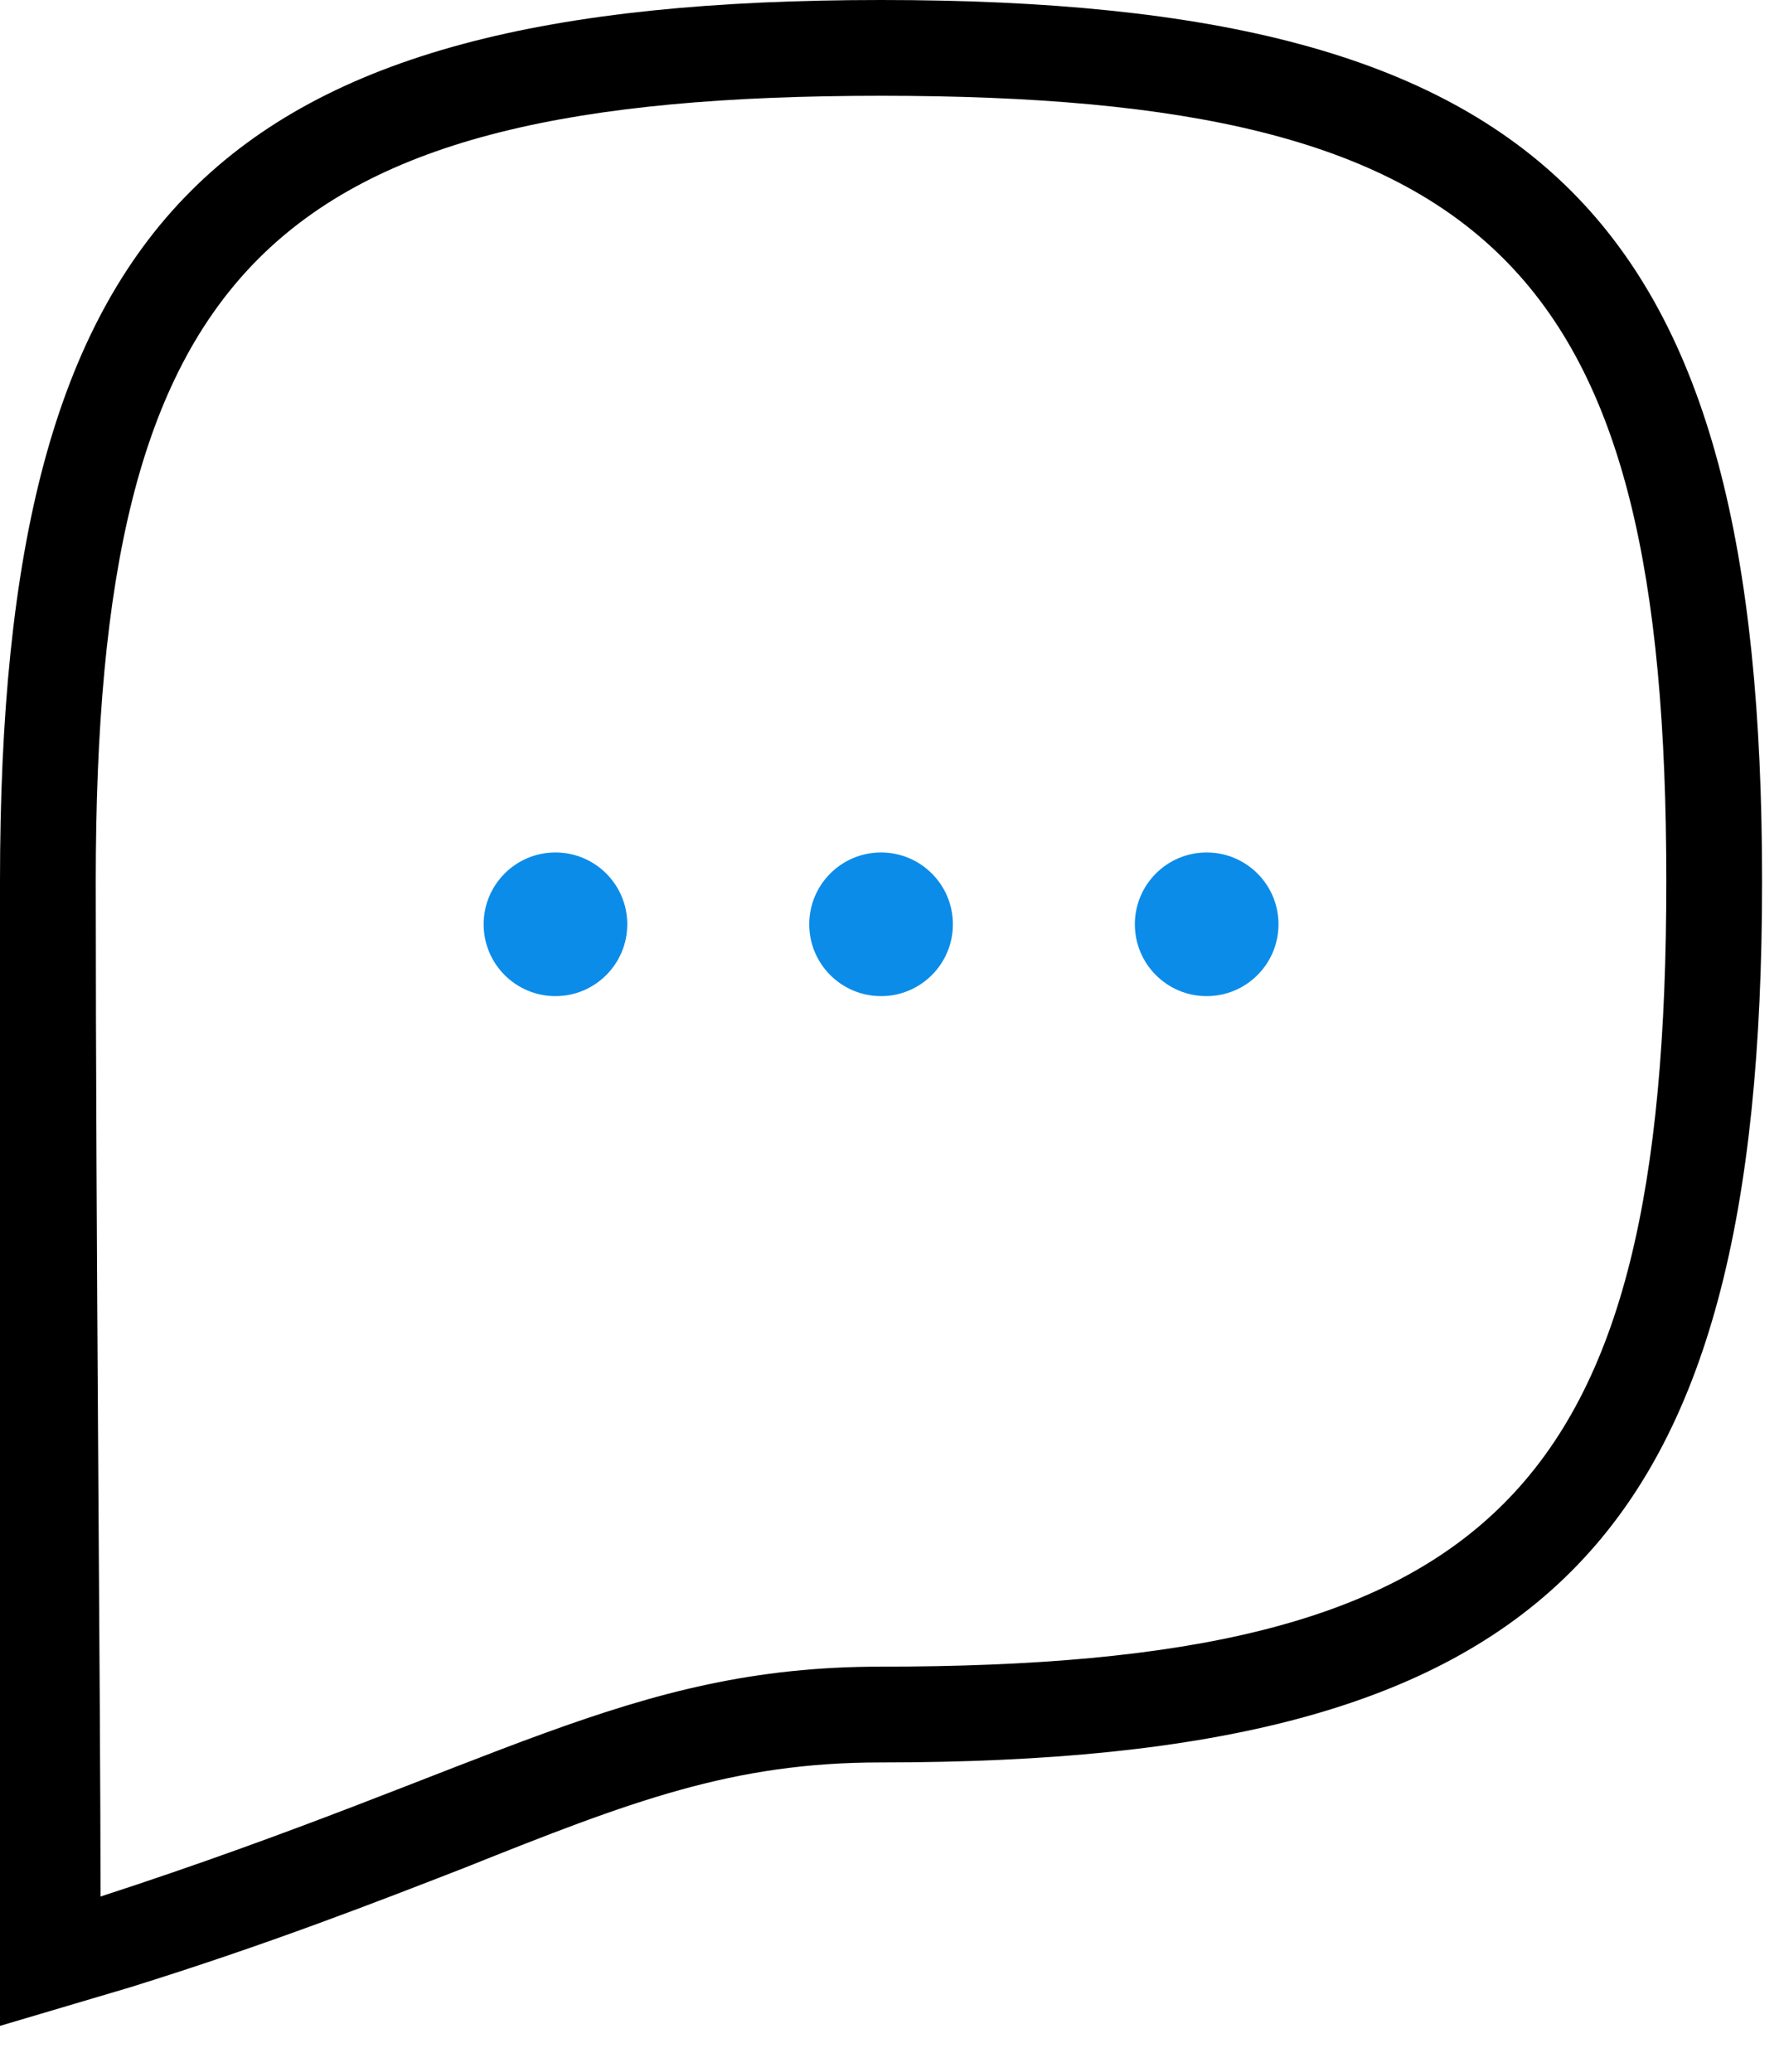 <svg width="31" height="36" viewBox="0 0 31 36" fill="none" xmlns="http://www.w3.org/2000/svg">
<path d="M15.31 1.664C25.96 1.664 28.955 4.659 28.955 15.31C28.955 25.96 25.96 28.955 15.31 28.955C10.9 28.955 8.653 30.703 1.747 32.949C1.747 29.538 1.664 21.55 1.664 15.31C1.664 4.659 4.659 1.664 15.31 1.664ZM15.31 0C3.744 0 0 3.744 0 15.31C0 18.887 0 23.048 0 26.625C0 29.205 0 31.535 0 32.949V35.196L2.247 34.53C4.659 33.781 6.573 33.032 8.071 32.45C10.983 31.285 12.73 30.619 15.31 30.619C26.875 30.619 30.619 26.875 30.619 15.31C30.619 3.744 26.875 0 15.31 0Z" fill="black"/>
<path d="M9.652 17.306C10.341 17.306 10.9 16.747 10.9 16.058C10.9 15.369 10.341 14.81 9.652 14.81C8.962 14.81 8.404 15.369 8.404 16.058C8.404 16.747 8.962 17.306 9.652 17.306Z" fill="#0C8CE9"/>
<path d="M15.31 17.306C15.999 17.306 16.558 16.747 16.558 16.058C16.558 15.369 15.999 14.81 15.31 14.81C14.62 14.81 14.062 15.369 14.062 16.058C14.062 16.747 14.62 17.306 15.31 17.306Z" fill="#0C8CE9"/>
<path d="M20.968 17.306C21.657 17.306 22.216 16.747 22.216 16.058C22.216 15.369 21.657 14.81 20.968 14.81C20.278 14.81 19.72 15.369 19.72 16.058C19.72 16.747 20.278 17.306 20.968 17.306Z" fill="#0C8CE9"/>
</svg>
